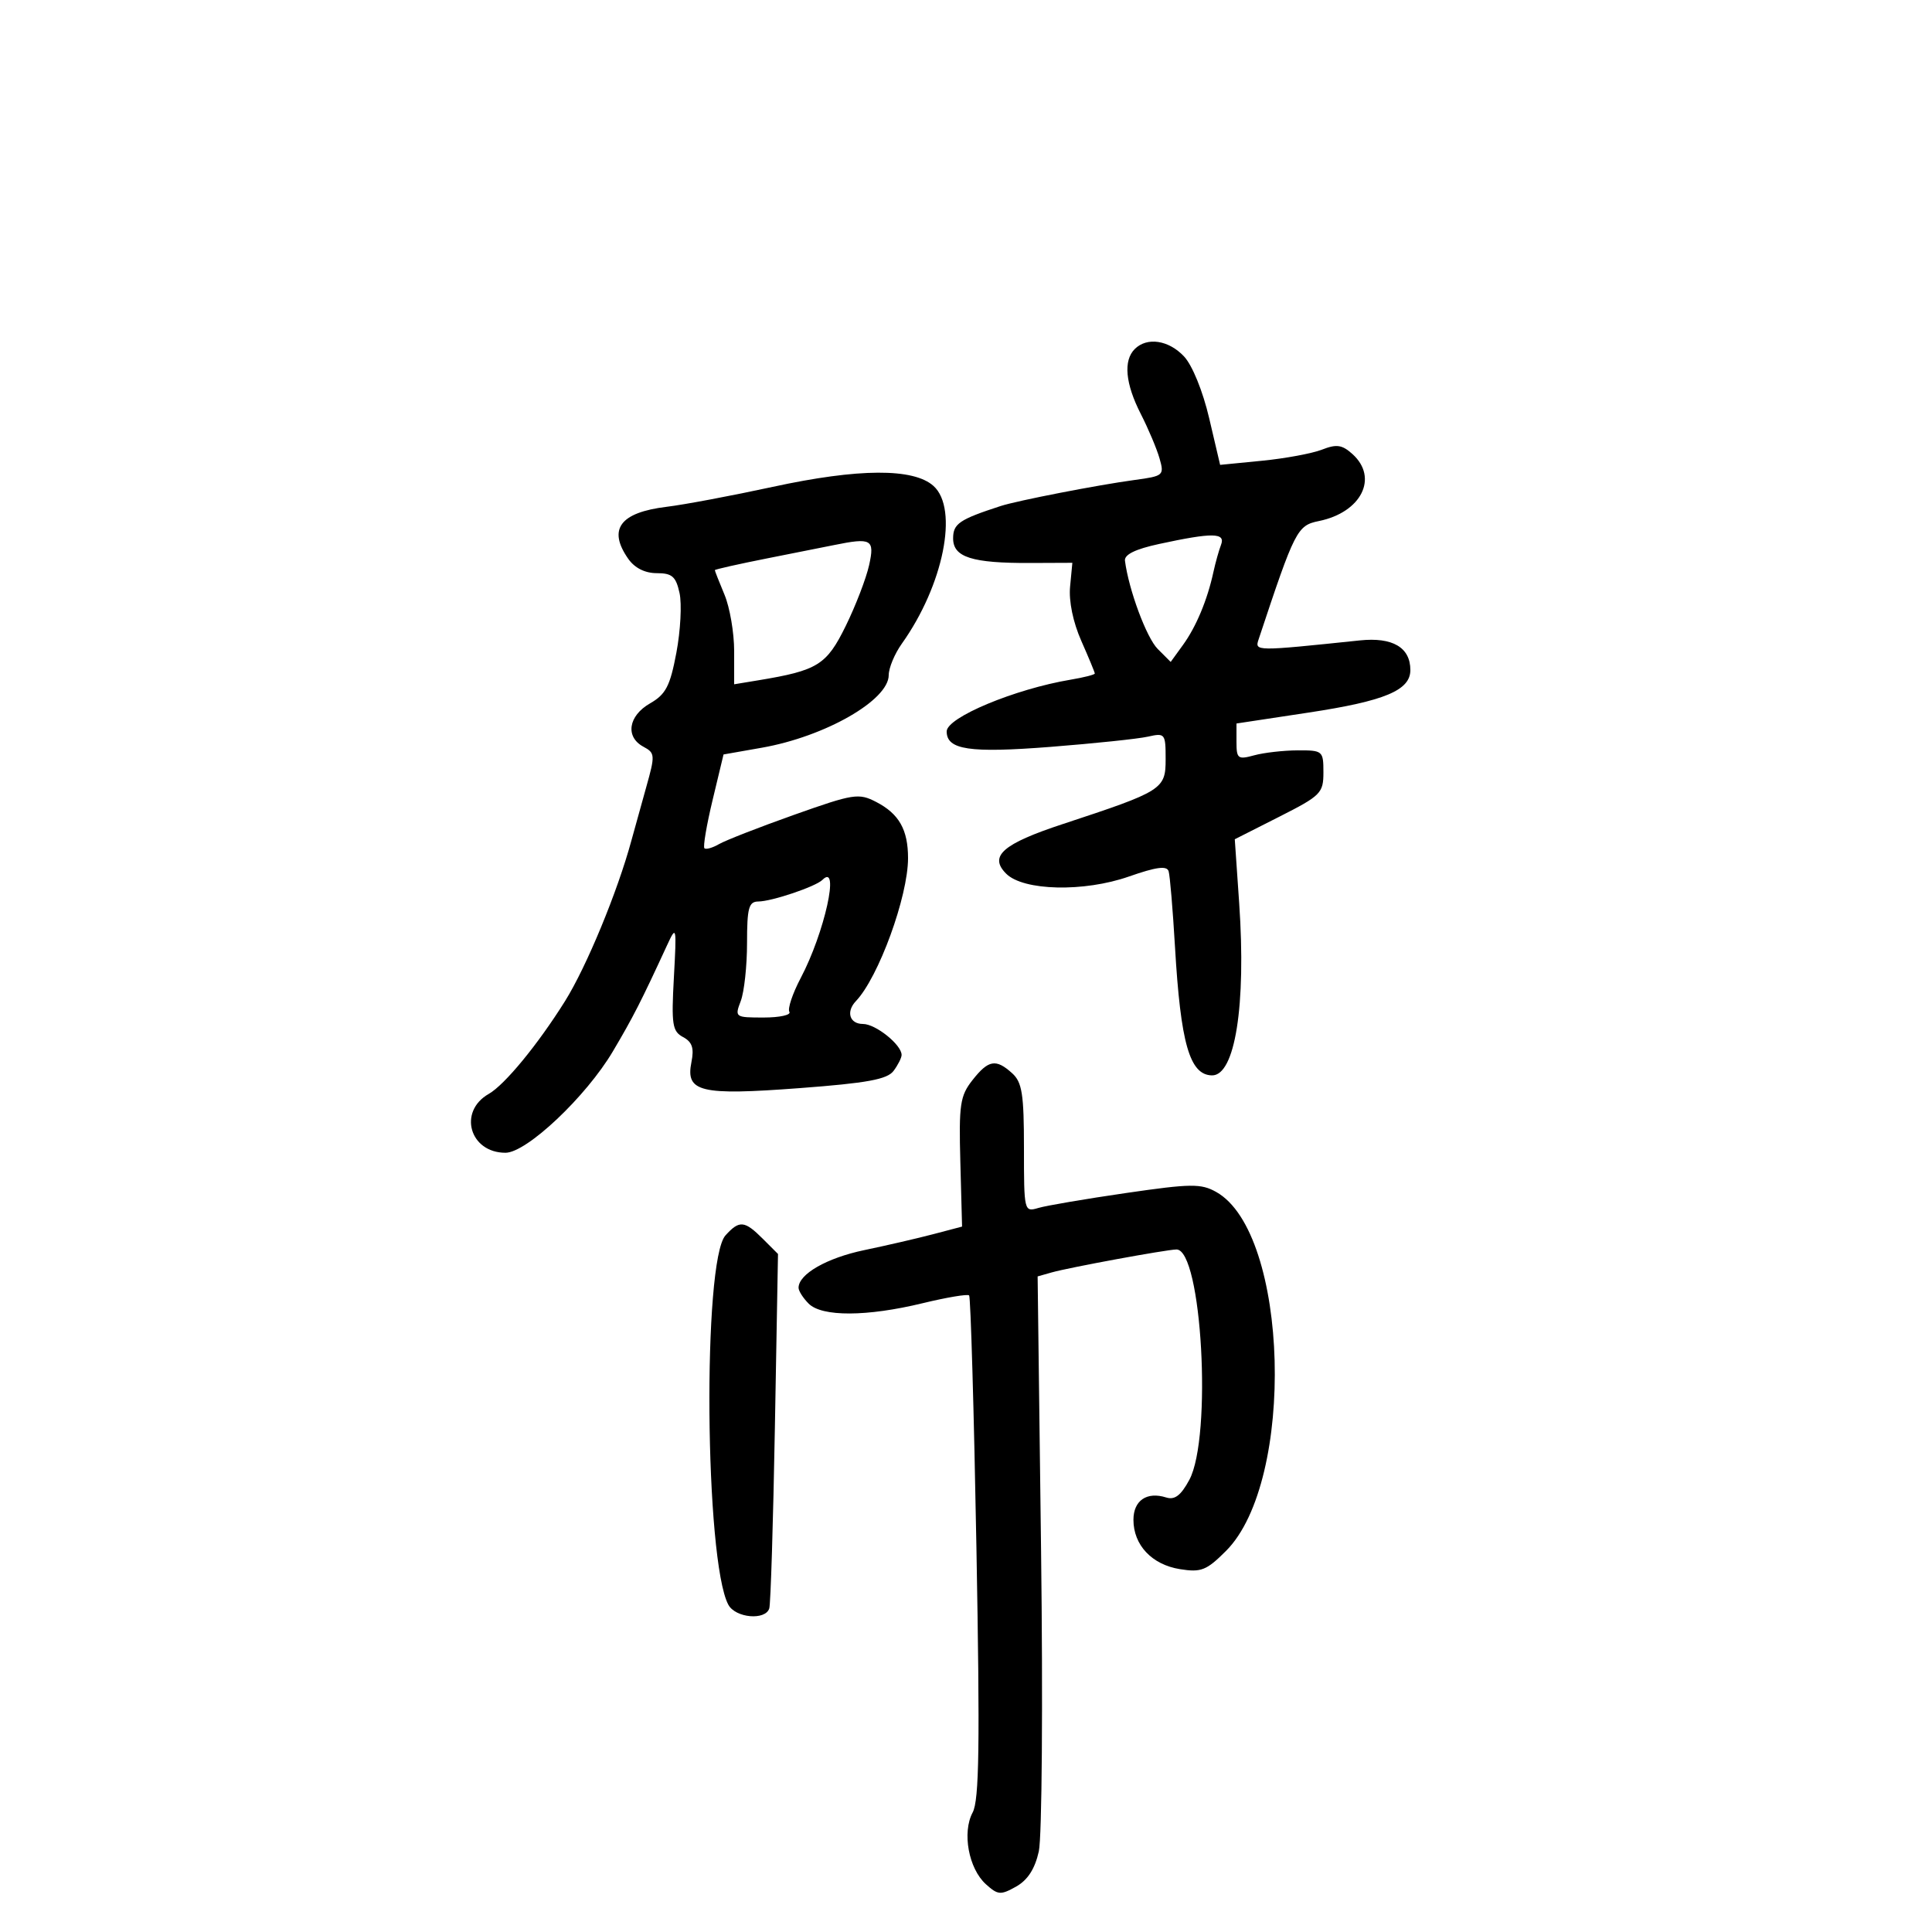 <svg xmlns="http://www.w3.org/2000/svg" width="300" height="300" viewBox="0 0 300 300" version="1.1">
	<path d="M 176.200 54.200 C 174.410 55.990, 174.742 59.575, 177.133 64.261 C 178.307 66.561, 179.619 69.671, 180.050 71.173 C 180.808 73.816, 180.685 73.923, 176.166 74.533 C 170.480 75.301, 157.953 77.738, 155.378 78.576 C 148.956 80.667, 148 81.318, 148 83.602 C 148 86.530, 150.919 87.458, 160.008 87.420 L 166.515 87.393 166.163 91.088 C 165.947 93.352, 166.622 96.618, 167.905 99.519 C 169.057 102.123, 170 104.402, 170 104.582 C 170 104.762, 168.313 105.193, 166.250 105.539 C 157.559 106.998, 147 111.406, 147 113.575 C 147 116.432, 150.540 116.958, 163.129 115.974 C 169.933 115.441, 176.738 114.727, 178.250 114.386 C 180.904 113.789, 181 113.910, 181 117.870 C 181 122.563, 180.551 122.846, 165.031 127.958 C 155.691 131.034, 153.514 132.942, 156.237 135.665 C 158.907 138.336, 168.313 138.554, 175.296 136.107 C 179.554 134.615, 181.191 134.398, 181.464 135.288 C 181.669 135.955, 182.112 141.225, 182.450 147 C 183.328 162.026, 184.727 166.907, 188.179 166.985 C 191.776 167.066, 193.513 156.115, 192.420 140.248 L 191.736 130.319 198.618 126.835 C 205.110 123.548, 205.500 123.156, 205.500 119.925 C 205.500 116.593, 205.391 116.500, 201.500 116.516 C 199.300 116.525, 196.262 116.871, 194.750 117.285 C 192.218 117.978, 192 117.813, 192 115.192 L 192 112.345 203.219 110.644 C 215.030 108.853, 219 107.194, 219 104.048 C 219 100.532, 216.240 98.911, 211.157 99.442 C 194.846 101.145, 194.818 101.144, 195.441 99.267 C 201.086 82.253, 201.420 81.598, 204.806 80.906 C 211.388 79.560, 214.084 74.196, 210.026 70.523 C 208.404 69.056, 207.554 68.930, 205.276 69.819 C 203.749 70.415, 199.566 71.191, 195.980 71.543 L 189.460 72.184 187.760 64.938 C 186.770 60.719, 185.139 56.712, 183.855 55.346 C 181.462 52.799, 178.104 52.296, 176.200 54.200 M 120 75.597 C 113.675 76.969, 106.264 78.363, 103.530 78.694 C 96.264 79.575, 94.338 82.182, 97.557 86.777 C 98.549 88.194, 100.151 89, 101.977 89 C 104.363 89, 104.954 89.514, 105.518 92.083 C 105.891 93.778, 105.670 97.951, 105.027 101.355 C 104.047 106.553, 103.390 107.813, 100.930 109.226 C 97.557 111.162, 97.063 114.428, 99.913 115.953 C 101.723 116.922, 101.746 117.257, 100.343 122.238 C 99.528 125.132, 98.496 128.850, 98.049 130.500 C 95.898 138.448, 91.067 150.135, 87.730 155.465 C 83.512 162.201, 78.373 168.451, 75.892 169.862 C 71.098 172.589, 72.921 179, 78.491 179 C 81.776 179, 91.002 170.291, 95.162 163.264 C 98.314 157.939, 99.530 155.558, 103.606 146.725 C 105.034 143.630, 105.076 143.833, 104.641 151.765 C 104.238 159.096, 104.399 160.143, 106.065 161.035 C 107.485 161.795, 107.802 162.742, 107.365 164.927 C 106.434 169.579, 108.704 170.125, 124.153 168.964 C 134.653 168.176, 137.767 167.605, 138.750 166.290 C 139.438 165.370, 140 164.254, 140 163.809 C 140 162.230, 135.970 159, 134 159 C 131.921 159, 131.335 157.098, 132.906 155.450 C 136.422 151.762, 141 139.208, 141 133.253 C 141 128.829, 139.600 126.362, 136.049 124.525 C 133.337 123.123, 132.543 123.247, 123.328 126.517 C 117.923 128.435, 112.669 130.484, 111.653 131.071 C 110.637 131.658, 109.614 131.948, 109.381 131.714 C 109.148 131.481, 109.720 128.109, 110.654 124.221 L 112.350 117.152 118.303 116.104 C 128.129 114.373, 138 108.724, 138 104.832 C 138 103.719, 138.915 101.524, 140.034 99.953 C 146.502 90.869, 148.887 79.018, 144.963 75.466 C 141.867 72.665, 133.317 72.710, 120 75.597 M 180 84.465 C 176.280 85.270, 174.560 86.115, 174.684 87.077 C 175.268 91.587, 178.033 99.033, 179.769 100.769 L 181.784 102.784 183.697 100.142 C 185.740 97.322, 187.477 93.161, 188.414 88.843 C 188.732 87.381, 189.267 85.469, 189.603 84.593 C 190.329 82.701, 188.286 82.674, 180 84.465 M 129.500 84.640 C 128.400 84.864, 123.787 85.782, 119.250 86.680 C 114.713 87.578, 111 88.412, 111 88.534 C 111 88.656, 111.675 90.371, 112.500 92.346 C 113.325 94.320, 114 98.258, 114 101.096 L 114 106.256 117.750 105.637 C 126.971 104.114, 128.344 103.262, 131.313 97.223 C 132.860 94.075, 134.500 89.813, 134.957 87.750 C 135.846 83.744, 135.333 83.451, 129.500 84.640 M 127.710 136.623 C 126.664 137.670, 119.858 139.967, 117.750 139.985 C 116.266 139.998, 116 140.979, 116 146.435 C 116 149.974, 115.561 154.024, 115.025 155.435 C 114.067 157.955, 114.130 158, 118.584 158 C 121.078 158, 122.873 157.604, 122.574 157.120 C 122.275 156.636, 123.067 154.274, 124.333 151.870 C 128.041 144.833, 130.471 133.863, 127.710 136.623 M 150.999 167.728 C 149.079 170.169, 148.881 171.510, 149.122 180.460 L 149.390 190.464 144.945 191.634 C 142.500 192.278, 137.668 193.396, 134.207 194.118 C 128.377 195.335, 124 197.843, 124 199.968 C 124 200.457, 124.707 201.564, 125.571 202.429 C 127.634 204.491, 134.608 204.464, 143.275 202.361 C 147.002 201.457, 150.246 200.913, 150.485 201.151 C 150.723 201.390, 151.234 219.012, 151.619 240.310 C 152.174 271.023, 152.053 279.532, 151.033 281.438 C 149.370 284.545, 150.404 290.151, 153.088 292.580 C 154.948 294.263, 155.380 294.297, 157.777 292.952 C 159.576 291.942, 160.700 290.202, 161.306 287.485 C 161.795 285.289, 161.954 264.355, 161.658 240.851 L 161.122 198.201 163.311 197.581 C 166.022 196.813, 181.071 194.044, 182.672 194.018 C 186.626 193.956, 188.258 223.143, 184.673 229.801 C 183.374 232.213, 182.410 232.947, 181.089 232.528 C 178.082 231.574, 176 232.993, 176 235.996 C 176 239.919, 178.867 242.960, 183.223 243.657 C 186.514 244.184, 187.345 243.855, 190.371 240.829 C 201.221 229.979, 200.168 191.431, 188.849 185.087 C 186.493 183.766, 184.935 183.784, 174.849 185.251 C 168.607 186.159, 162.488 187.201, 161.250 187.567 C 159.023 188.227, 159 188.133, 159 178.272 C 159 169.891, 158.710 168.047, 157.171 166.655 C 154.643 164.367, 153.484 164.569, 150.999 167.728 M 112.655 191.828 C 109.080 195.779, 109.438 242.344, 113.096 249.180 C 114.201 251.243, 118.856 251.661, 119.453 249.750 C 119.668 249.063, 120.060 236.399, 120.325 221.608 L 120.807 194.716 118.449 192.358 C 115.611 189.520, 114.810 189.447, 112.655 191.828" stroke="none" fill="black" fill-rule="evenodd"/>
</svg>
